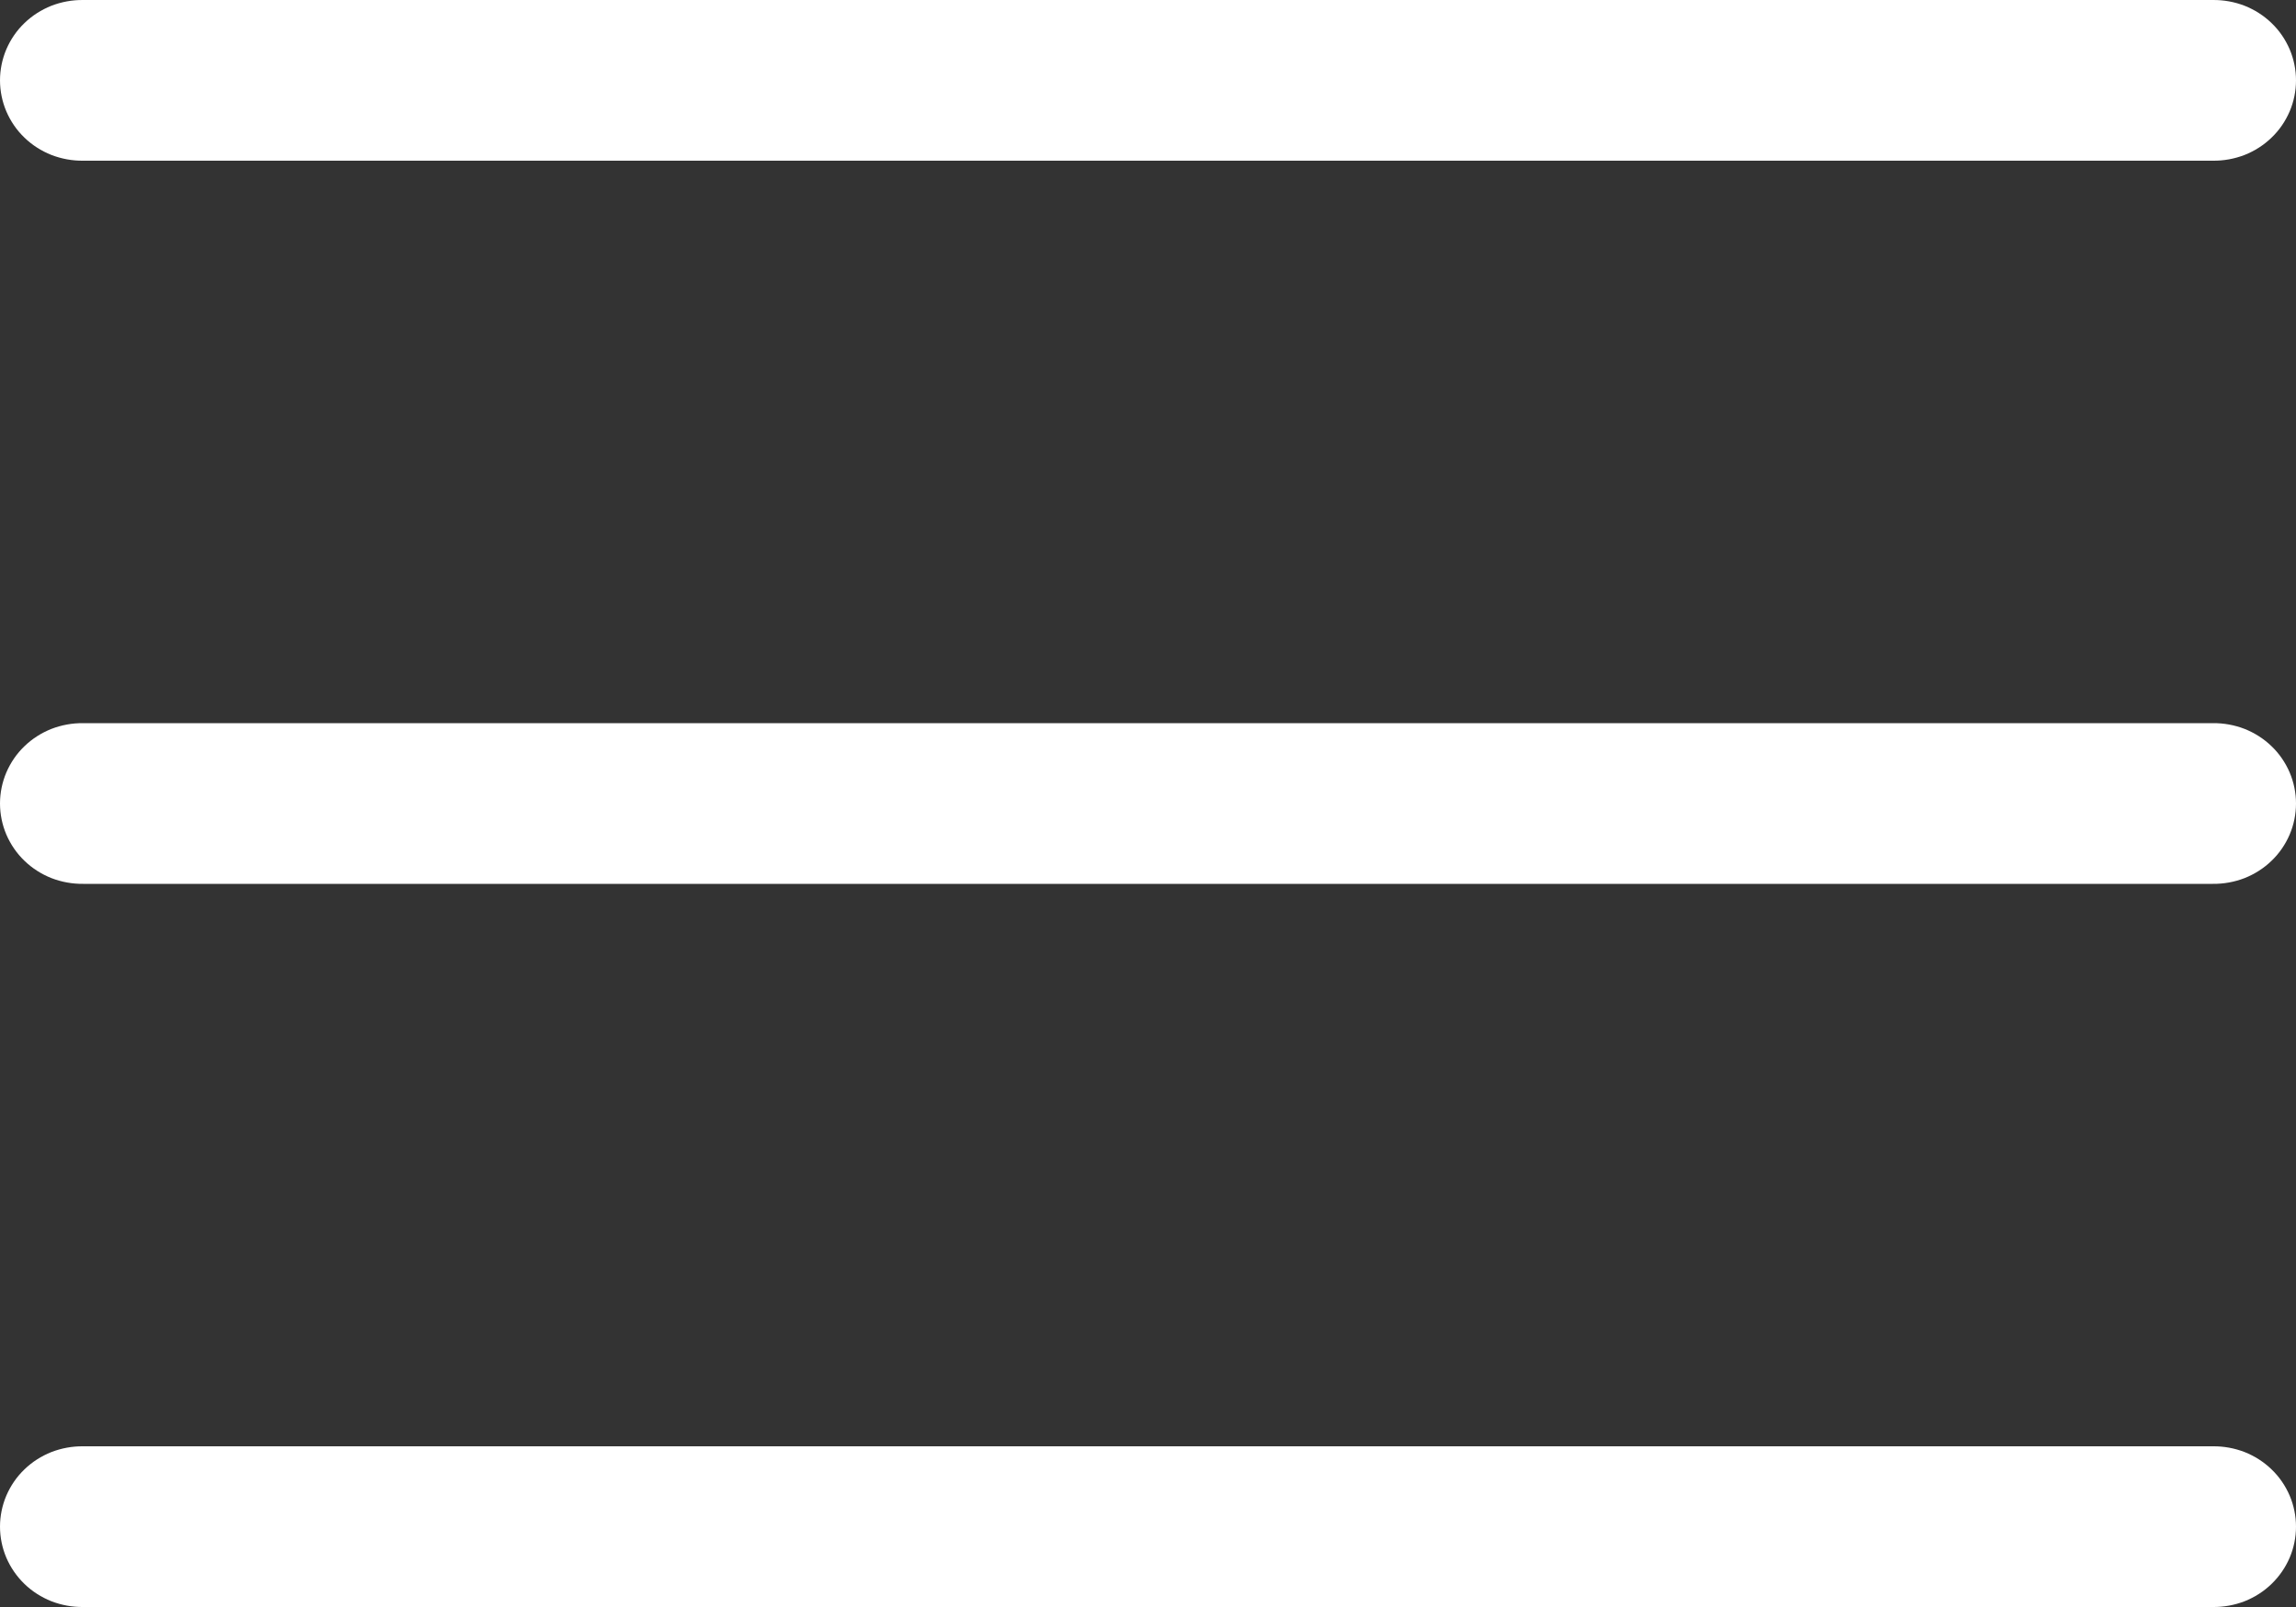 <svg width="20" height="14" viewBox="0 0 20 14" fill="none" xmlns="http://www.w3.org/2000/svg">
<rect x="0" y="0" width="20" height="14" fill="#333333" stroke="none"/>
<path fill-rule="evenodd" clip-rule="evenodd" d="M0.724 7.88902e-05C0.63 -0.001 0.536 0.016 0.448 0.05C0.36 0.085 0.28 0.136 0.213 0.201C0.145 0.266 0.092 0.344 0.055 0.43C0.019 0.515 0 0.607 0 0.7C0 0.793 0.019 0.885 0.055 0.97C0.092 1.056 0.145 1.134 0.213 1.199C0.28 1.264 0.36 1.315 0.448 1.35C0.536 1.384 0.63 1.401 0.724 1.4H19.276C19.37 1.401 19.464 1.384 19.552 1.35C19.64 1.315 19.72 1.264 19.787 1.199C19.855 1.134 19.908 1.056 19.945 0.97C19.981 0.885 20 0.793 20 0.7C20 0.607 19.981 0.515 19.945 0.43C19.908 0.344 19.855 0.266 19.787 0.201C19.72 0.136 19.64 0.085 19.552 0.05C19.464 0.016 19.37 -0.001 19.276 7.88902e-05H0.724ZM0.724 6.3C0.63 6.299 0.536 6.316 0.448 6.35C0.36 6.385 0.28 6.436 0.213 6.501C0.145 6.566 0.092 6.644 0.055 6.73C0.019 6.815 0 6.907 0 7C0 7.093 0.019 7.185 0.055 7.27C0.092 7.356 0.145 7.434 0.213 7.499C0.28 7.564 0.36 7.615 0.448 7.65C0.536 7.684 0.63 7.701 0.724 7.7H19.276C19.37 7.701 19.464 7.684 19.552 7.65C19.64 7.615 19.72 7.564 19.787 7.499C19.855 7.434 19.908 7.356 19.945 7.27C19.981 7.185 20 7.093 20 7C20 6.907 19.981 6.815 19.945 6.73C19.908 6.644 19.855 6.566 19.787 6.501C19.72 6.436 19.64 6.385 19.552 6.35C19.464 6.316 19.37 6.299 19.276 6.3H0.724ZM0.724 12.6C0.63 12.599 0.536 12.616 0.448 12.65C0.36 12.685 0.28 12.736 0.213 12.801C0.145 12.866 0.092 12.944 0.055 13.03C0.019 13.115 0 13.207 0 13.3C0 13.393 0.019 13.485 0.055 13.57C0.092 13.656 0.145 13.733 0.213 13.799C0.28 13.864 0.36 13.915 0.448 13.95C0.536 13.984 0.63 14.001 0.724 14H19.276C19.37 14.001 19.464 13.984 19.552 13.95C19.64 13.915 19.72 13.864 19.787 13.799C19.855 13.733 19.908 13.656 19.945 13.57C19.981 13.485 20 13.393 20 13.3C20 13.207 19.981 13.115 19.945 13.03C19.908 12.944 19.855 12.866 19.787 12.801C19.72 12.736 19.64 12.685 19.552 12.65C19.464 12.616 19.37 12.599 19.276 12.6H0.724Z" fill="white"/>
</svg>
